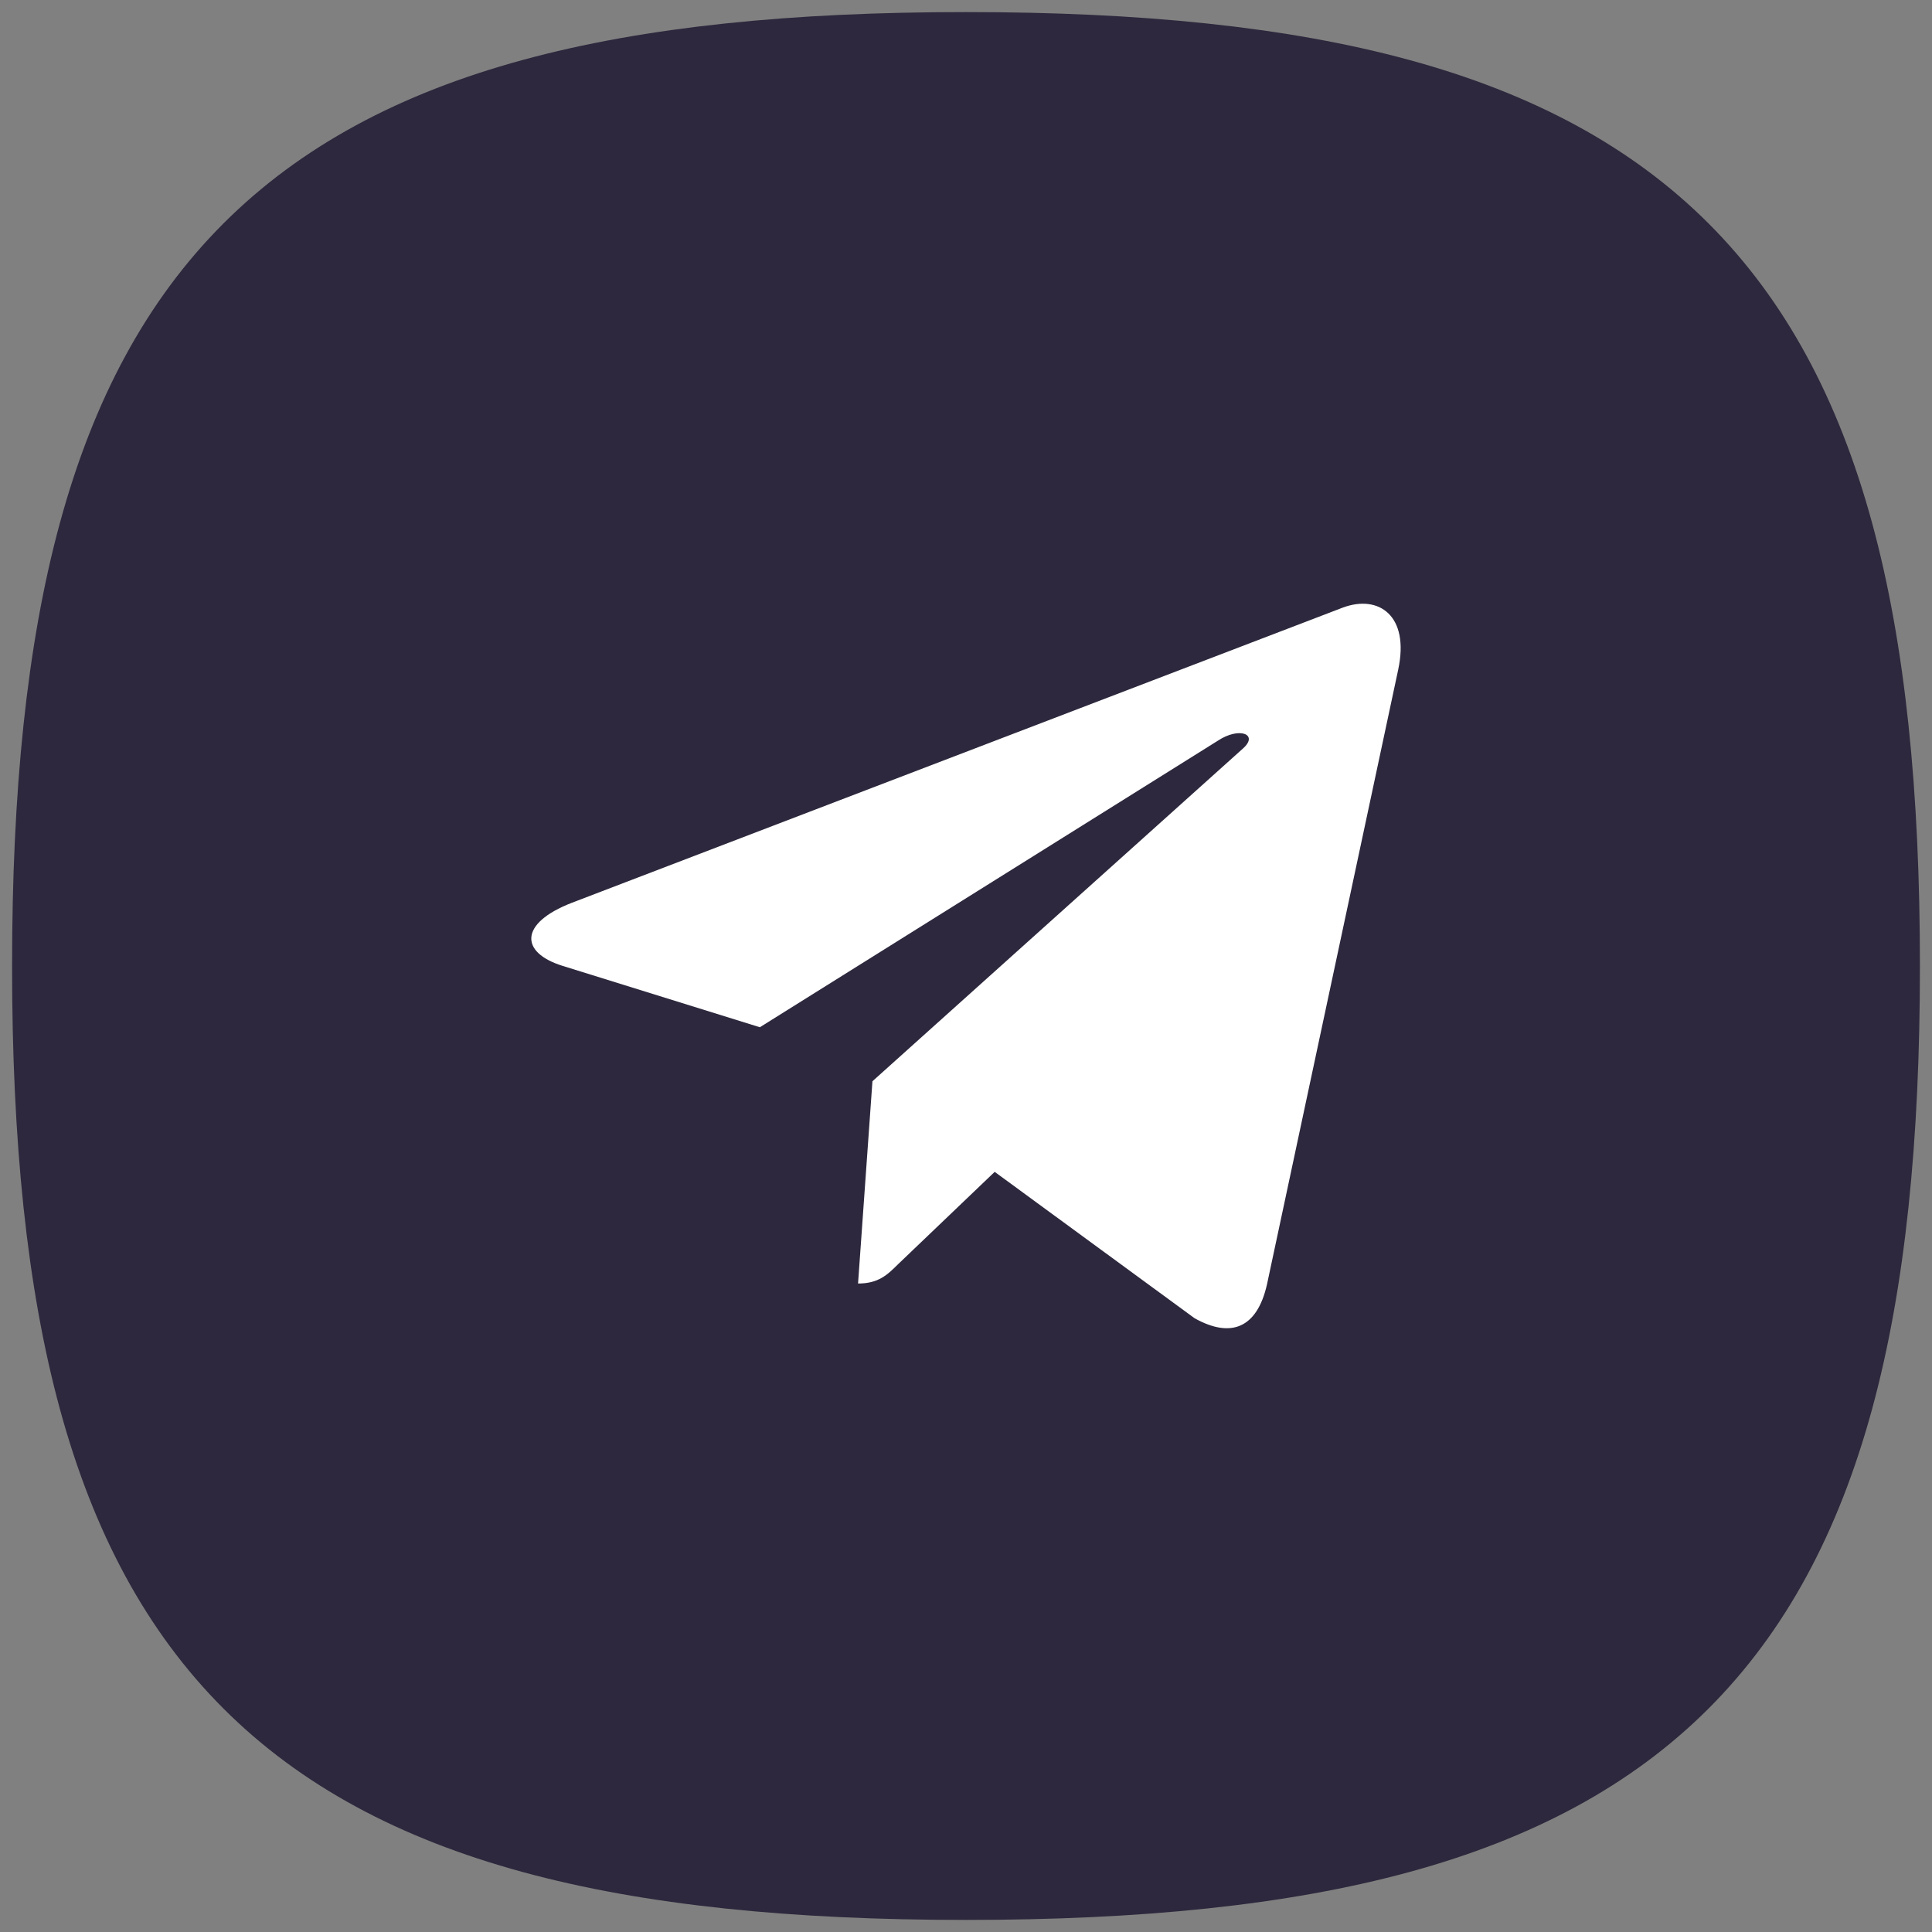 <svg width="40" height="40" viewBox="0 0 40 40" fill="none" xmlns="http://www.w3.org/2000/svg">
<rect x="0" y="0" width="40" height="40" fill="#808080" stroke="none"/>
<path fill-rule="evenodd" clip-rule="evenodd" d="M20 39C34.249 39 39 34.249 39 20C39 5.751 34.249 1 20 1C5.751 1 1 5.751 1 20C1 34.249 5.751 39 20 39Z" fill="#2D283D" stroke="#2D283D" stroke-width="1.5" stroke-linecap="round" stroke-linejoin="round"/>
<g clip-path="url(#clip0_8_98)">
<path d="M18.063 22.386L17.765 26.574C18.191 26.574 18.375 26.391 18.597 26.171L20.594 24.262L24.733 27.293C25.491 27.716 26.026 27.493 26.231 26.595L28.948 13.866L28.948 13.865C29.189 12.743 28.543 12.304 27.803 12.579L11.835 18.693C10.746 19.116 10.762 19.723 11.65 19.998L15.732 21.268L25.215 15.335C25.661 15.04 26.067 15.203 25.733 15.498L18.063 22.386Z" fill="white"/>
</g>
<defs>
<clipPath id="clip0_8_98">
<rect width="18" height="18" fill="white" transform="translate(11 11)"/>
</clipPath>
</defs>
</svg>
